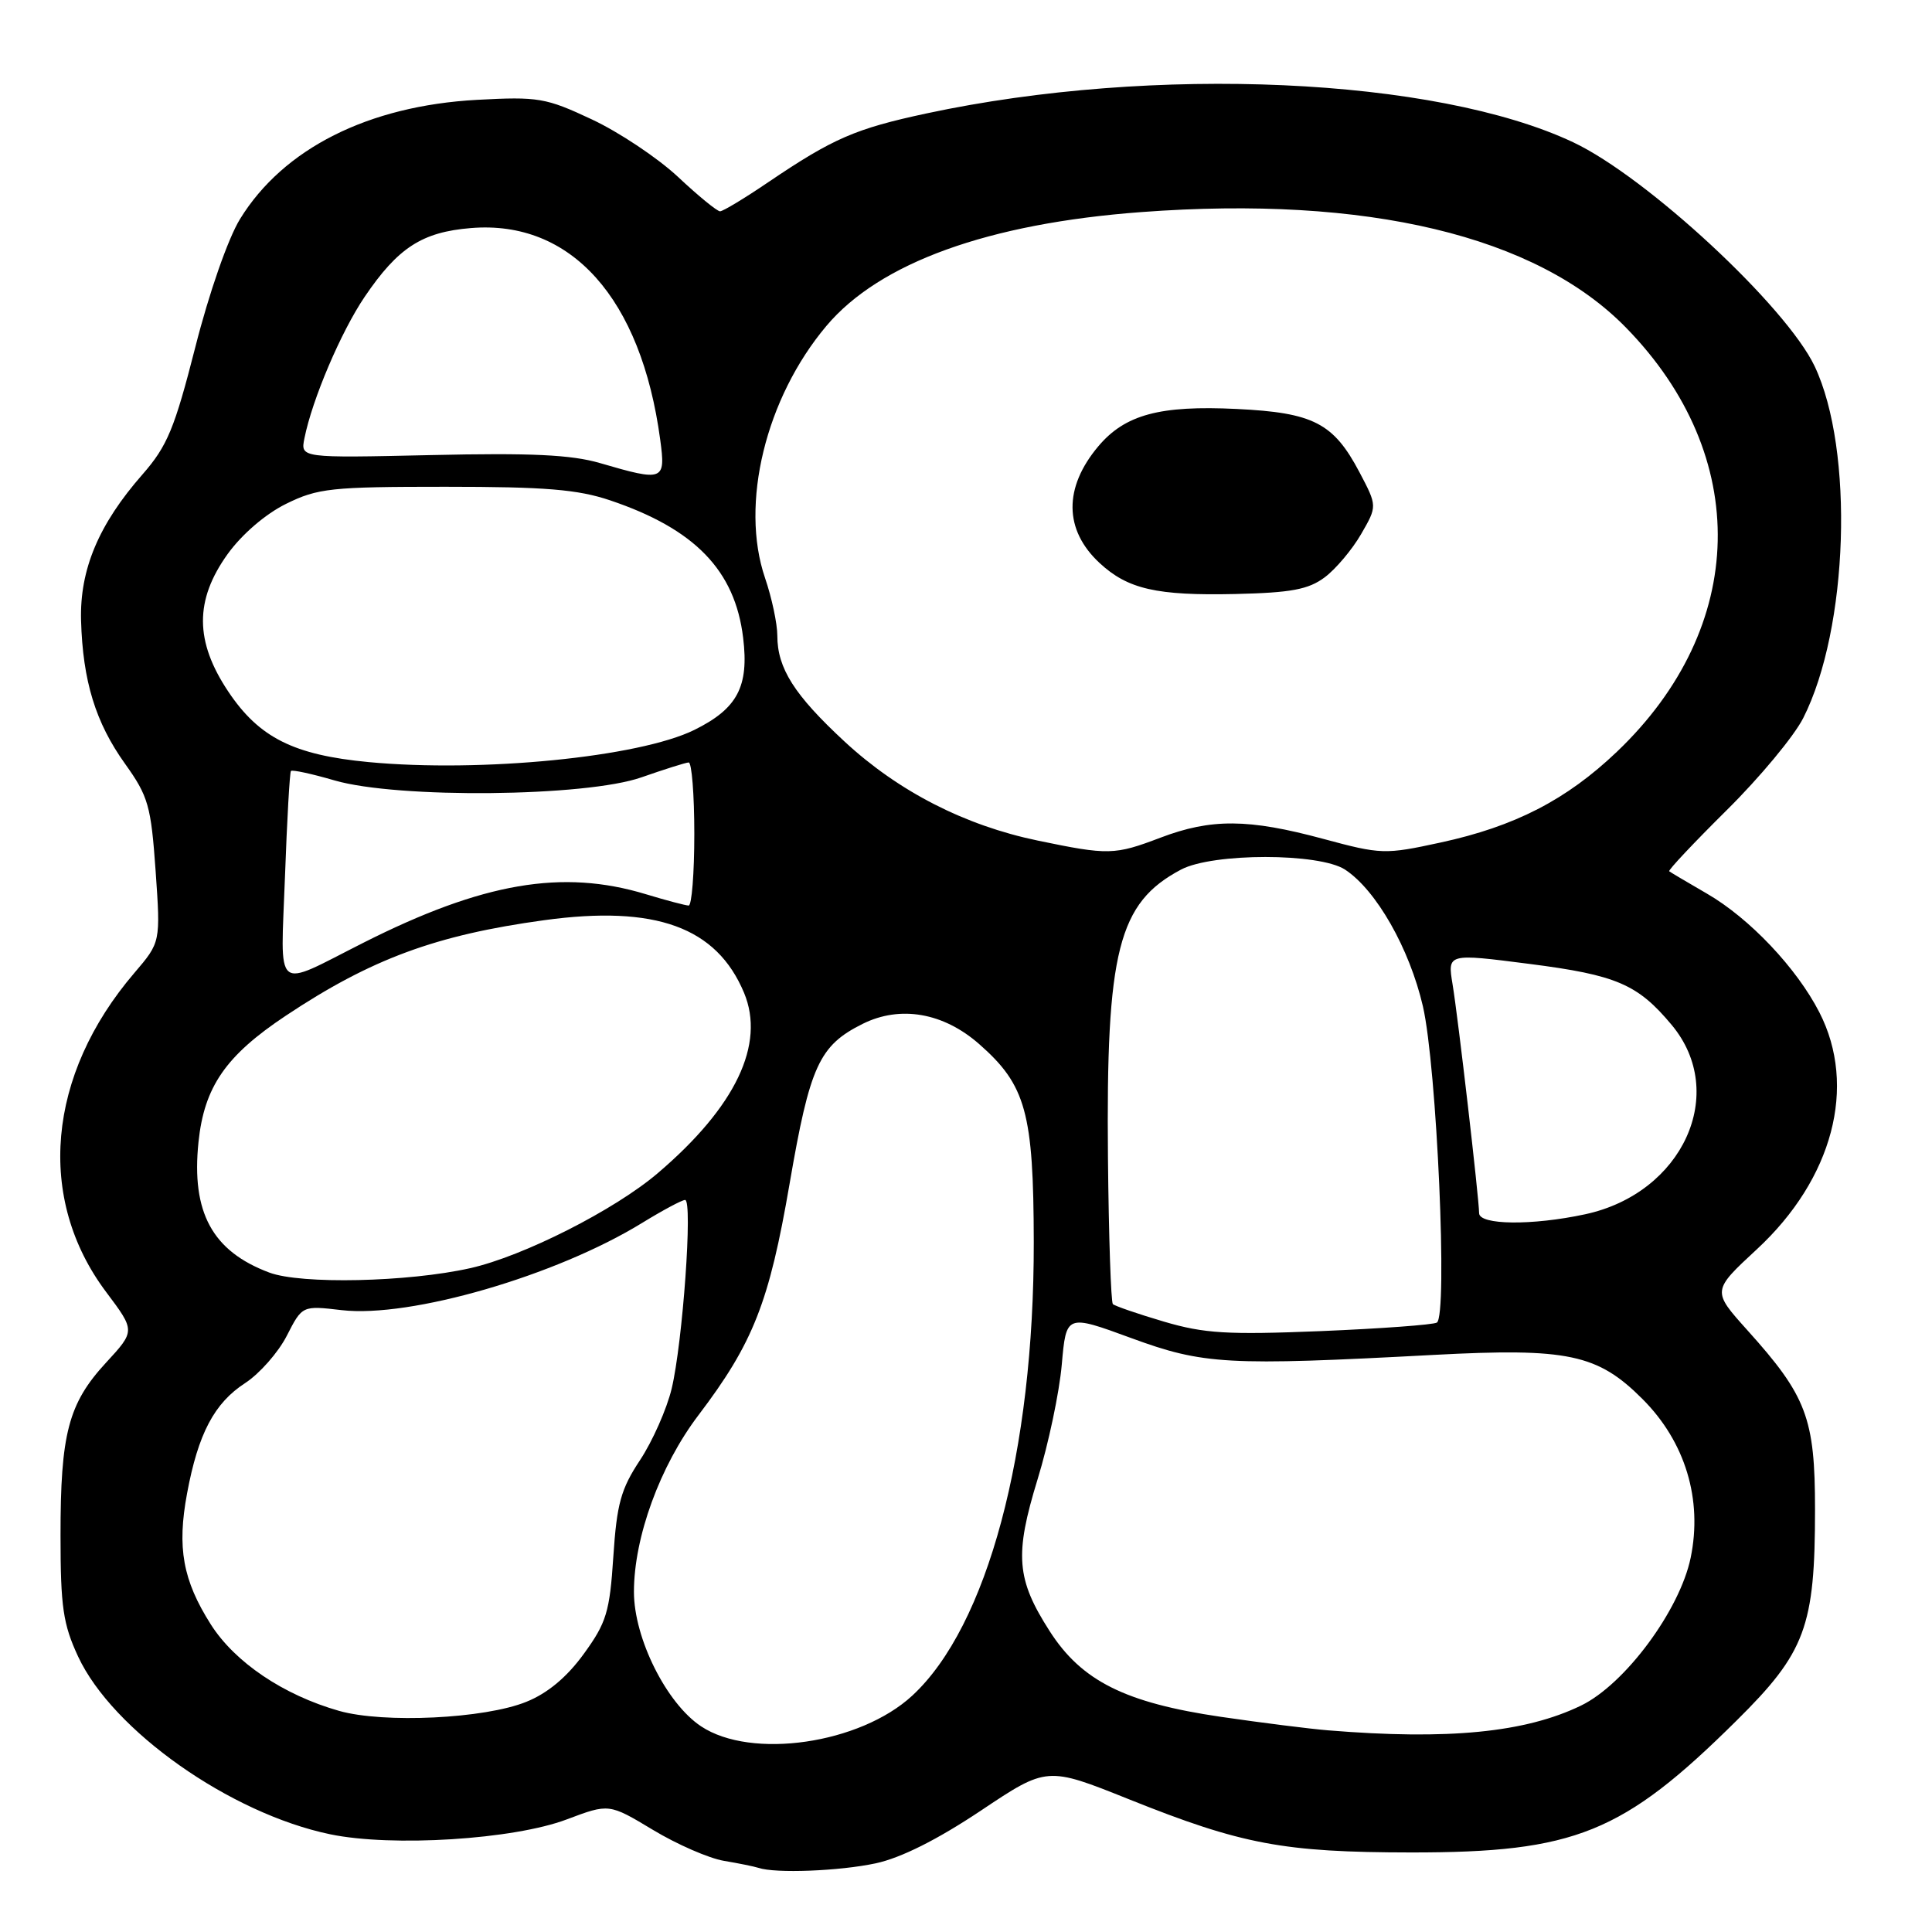 <?xml version="1.0" encoding="UTF-8" standalone="no"?>
<!DOCTYPE svg PUBLIC "-//W3C//DTD SVG 1.1//EN" "http://www.w3.org/Graphics/SVG/1.1/DTD/svg11.dtd" >
<svg xmlns="http://www.w3.org/2000/svg" xmlns:xlink="http://www.w3.org/1999/xlink" version="1.1" viewBox="0 0 256 256">
 <g >
 <path fill="currentColor"
d=" M 116.04 246.90 C 119.39 246.18 124.21 243.76 129.95 239.93 C 138.73 234.06 138.73 234.06 149.61 238.42 C 164.56 244.41 170.06 245.44 187.00 245.46 C 208.70 245.47 215.04 242.91 230.08 228.01 C 239.24 218.95 240.50 215.55 240.50 200.00 C 240.50 187.91 239.40 184.99 231.50 176.22 C 226.85 171.04 226.85 171.04 232.80 165.53 C 242.86 156.21 246.10 143.95 241.08 134.15 C 238.07 128.27 231.81 121.66 226.16 118.40 C 223.60 116.92 221.36 115.59 221.18 115.45 C 221.01 115.31 224.44 111.67 228.80 107.35 C 233.17 103.03 237.73 97.54 238.94 95.14 C 244.94 83.30 245.70 59.61 240.45 48.53 C 236.67 40.58 218.22 23.46 208.45 18.85 C 190.20 10.25 152.89 8.58 122.81 15.02 C 113.33 17.05 110.39 18.33 101.80 24.14 C 98.67 26.27 95.79 28.00 95.41 28.00 C 95.02 28.00 92.51 25.95 89.83 23.43 C 87.14 20.92 82.01 17.50 78.42 15.82 C 72.33 12.96 71.31 12.79 63.20 13.23 C 48.80 14.02 37.55 19.68 31.80 29.03 C 30.22 31.60 27.70 38.82 25.88 46.00 C 23.13 56.78 22.17 59.10 18.90 62.84 C 13.07 69.48 10.56 75.46 10.74 82.21 C 10.97 90.24 12.66 95.75 16.58 101.22 C 19.66 105.53 20.01 106.78 20.62 115.40 C 21.28 124.85 21.28 124.85 17.81 128.91 C 6.21 142.46 4.77 158.84 14.08 171.22 C 17.93 176.35 17.93 176.35 14.04 180.57 C 9.06 185.97 8.01 189.97 8.02 203.50 C 8.02 212.92 8.36 215.22 10.35 219.50 C 14.92 229.31 30.49 240.29 43.74 243.05 C 51.95 244.76 68.04 243.75 75.10 241.08 C 80.70 238.97 80.70 238.97 86.52 242.47 C 89.72 244.40 93.95 246.24 95.92 246.57 C 97.89 246.90 99.95 247.32 100.50 247.50 C 102.74 248.26 111.22 247.93 116.04 246.90 Z  M 92.90 228.75 C 88.31 225.71 84.00 217.08 84.00 210.93 C 84.00 203.70 87.45 194.24 92.54 187.53 C 99.81 177.95 101.92 172.59 104.63 156.82 C 107.32 141.20 108.54 138.54 114.32 135.66 C 119.30 133.19 125.00 134.18 129.74 138.34 C 135.95 143.79 136.95 147.44 136.98 164.58 C 137.02 192.38 130.83 215.50 120.87 224.69 C 113.94 231.08 99.57 233.17 92.90 228.75 Z  M 176.00 229.28 C 173.53 229.08 167.12 228.27 161.78 227.49 C 149.10 225.63 143.32 222.74 139.09 216.14 C 134.67 209.25 134.41 206.04 137.49 196.00 C 138.93 191.32 140.37 184.49 140.69 180.82 C 141.28 174.14 141.28 174.14 149.89 177.30 C 159.48 180.82 162.60 180.99 190.00 179.53 C 207.75 178.59 211.69 179.42 217.64 185.38 C 223.31 191.05 225.62 198.68 224.02 206.42 C 222.57 213.39 215.30 223.19 209.49 226.00 C 202.10 229.58 191.89 230.58 176.00 229.28 Z  M 44.93 226.70 C 37.55 224.60 31.13 220.27 27.93 215.24 C 24.22 209.38 23.44 205.09 24.79 197.87 C 26.26 189.96 28.40 185.91 32.49 183.26 C 34.39 182.02 36.87 179.21 38.00 177.00 C 40.05 172.99 40.05 172.99 45.27 173.60 C 54.37 174.66 73.71 169.04 85.09 162.04 C 87.81 160.37 90.37 159.00 90.78 159.00 C 91.81 159.00 90.46 177.90 89.00 184.00 C 88.35 186.71 86.46 190.97 84.81 193.47 C 82.27 197.30 81.73 199.27 81.27 206.25 C 80.79 213.60 80.36 215.01 77.36 219.14 C 75.12 222.23 72.56 224.37 69.74 225.50 C 64.22 227.74 50.86 228.38 44.93 226.70 Z  M 154.22 175.12 C 150.76 174.10 147.72 173.05 147.46 172.80 C 147.21 172.54 146.91 163.82 146.81 153.41 C 146.55 126.00 148.16 119.63 156.50 115.22 C 160.71 113.00 174.83 113.00 178.23 115.23 C 182.36 117.94 186.76 125.67 188.54 133.33 C 190.39 141.35 191.85 174.36 190.39 175.25 C 189.90 175.54 182.97 176.05 175.00 176.38 C 162.63 176.88 159.58 176.70 154.22 175.12 Z  M 35.68 168.62 C 28.13 165.79 25.34 160.65 26.30 151.34 C 27.06 144.00 29.91 139.88 37.88 134.58 C 49.18 127.06 57.78 123.89 72.11 121.93 C 86.88 119.91 94.95 122.85 98.59 131.55 C 101.43 138.37 97.48 146.65 87.17 155.44 C 81.46 160.32 69.32 166.47 62.30 168.04 C 54.06 169.89 39.89 170.20 35.68 168.62 Z  M 195.99 160.75 C 195.97 158.72 193.21 134.86 192.47 130.41 C 191.80 126.33 191.80 126.33 202.64 127.72 C 214.20 129.20 217.00 130.41 221.50 135.80 C 229.05 144.84 222.98 158.12 210.03 160.90 C 203.01 162.41 196.00 162.33 195.99 160.75 Z  M 37.76 116.18 C 38.03 108.65 38.39 102.35 38.55 102.16 C 38.72 101.97 41.32 102.53 44.33 103.41 C 52.68 105.84 77.65 105.59 85.00 103.00 C 88.03 101.94 90.84 101.05 91.25 101.03 C 91.66 101.01 92.00 105.28 92.00 110.50 C 92.00 115.72 91.66 120.00 91.25 119.99 C 90.84 119.98 88.29 119.31 85.59 118.49 C 74.52 115.13 63.96 116.94 48.15 124.92 C 36.13 130.99 37.19 131.87 37.76 116.18 Z  M 137.50 111.38 C 127.83 109.37 119.05 104.87 111.92 98.27 C 105.25 92.09 103.00 88.55 103.00 84.23 C 103.00 82.65 102.27 79.21 101.37 76.58 C 98.03 66.78 101.45 52.75 109.50 43.19 C 116.54 34.82 130.94 29.61 151.25 28.10 C 181.13 25.87 203.56 31.23 215.46 43.42 C 232.10 60.45 231.61 83.06 214.25 99.61 C 207.57 105.98 200.72 109.51 190.88 111.64 C 183.50 113.24 183.03 113.23 175.32 111.15 C 165.43 108.48 160.49 108.44 153.76 111.00 C 147.68 113.31 146.88 113.33 137.50 111.38 Z  M 175.53 76.50 C 177.00 75.40 179.17 72.82 180.35 70.78 C 182.50 67.06 182.50 67.06 180.13 62.56 C 176.69 56.05 174.03 54.68 163.87 54.19 C 153.68 53.69 149.07 54.94 145.53 59.14 C 140.92 64.62 140.98 70.22 145.70 74.60 C 149.44 78.07 153.26 78.94 163.68 78.71 C 171.09 78.54 173.37 78.11 175.53 76.50 Z  M 48.84 100.98 C 38.91 100.04 34.33 97.74 30.25 91.64 C 25.80 84.98 25.78 79.53 30.16 73.42 C 32.05 70.80 35.17 68.11 37.91 66.76 C 42.11 64.69 43.88 64.50 59.00 64.50 C 72.26 64.50 76.55 64.85 80.85 66.30 C 92.08 70.09 97.39 75.58 98.47 84.51 C 99.26 90.99 97.71 93.90 92.00 96.72 C 84.67 100.33 63.76 102.39 48.84 100.98 Z  M 79.50 61.36 C 75.70 60.25 70.35 60.00 57.16 60.30 C 39.81 60.69 39.81 60.69 40.34 58.07 C 41.37 52.92 45.19 43.95 48.32 39.33 C 52.74 32.81 55.92 30.75 62.40 30.22 C 75.66 29.12 84.96 39.51 87.48 58.25 C 88.22 63.72 87.95 63.83 79.50 61.36 Z "/>
</g>
</svg>
